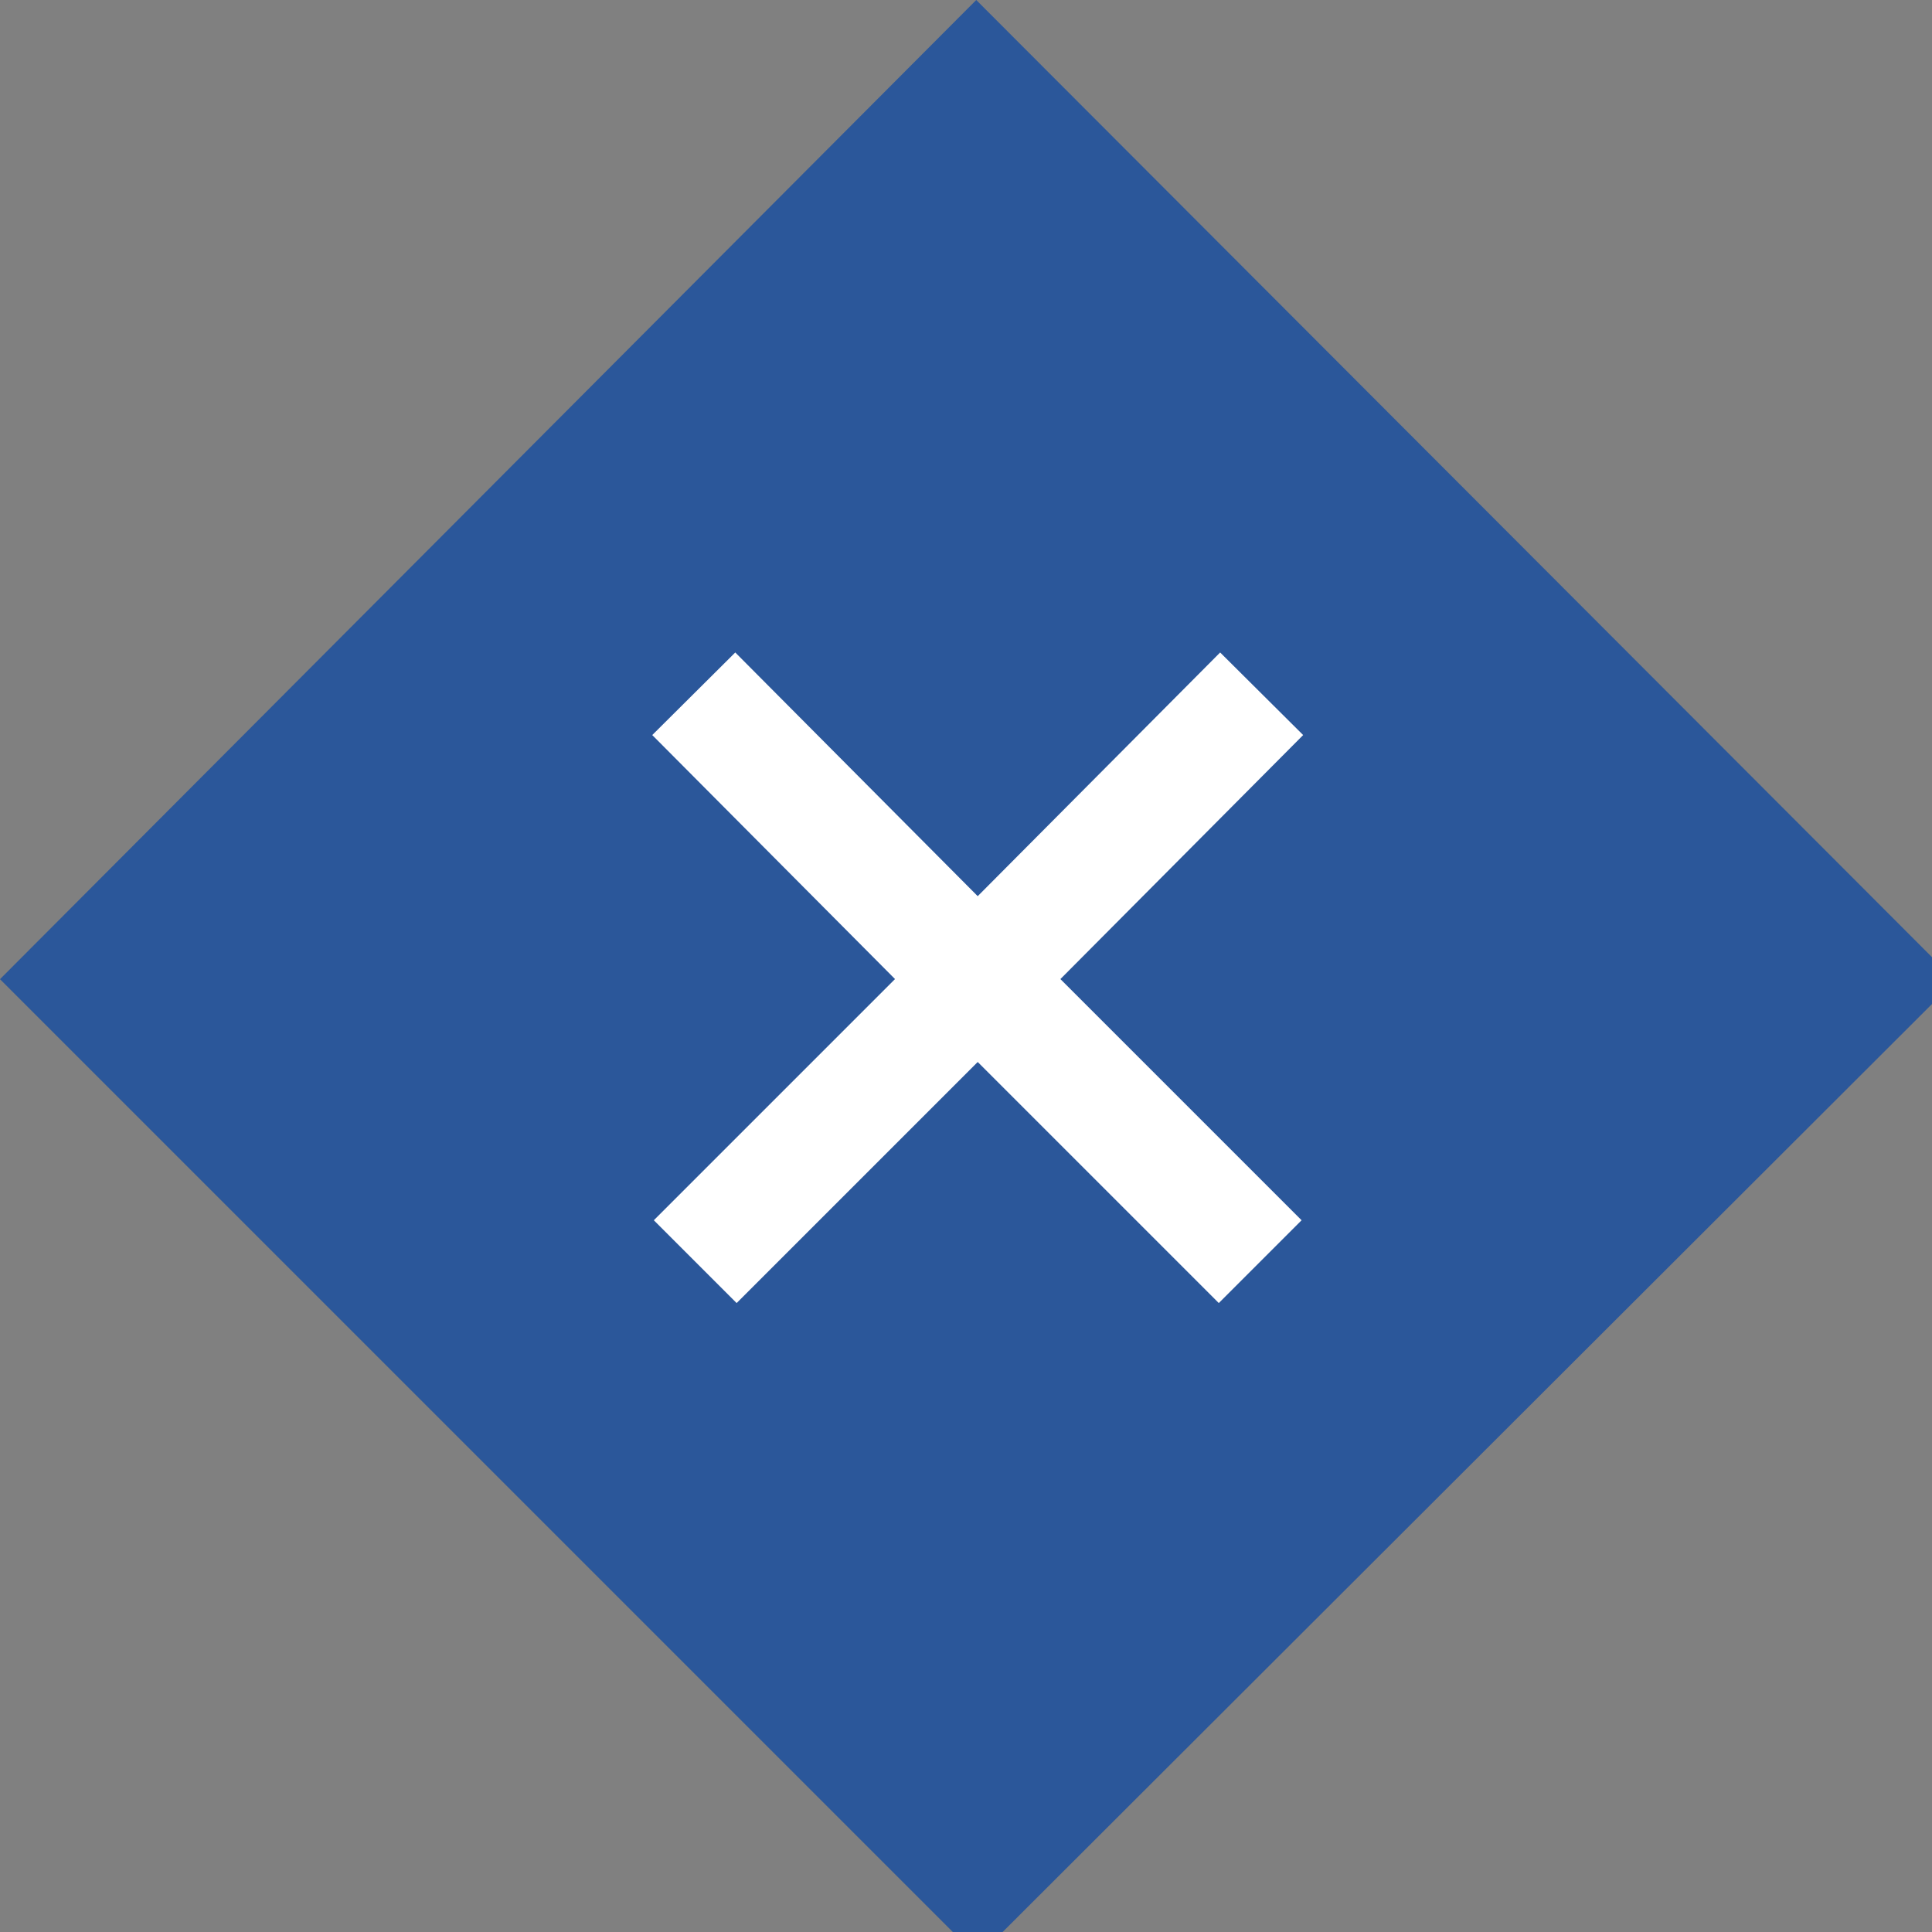 
<svg xmlns="http://www.w3.org/2000/svg" version="1.1" xmlns:xlink="http://www.w3.org/1999/xlink" preserveAspectRatio="none" x="0px" y="0px" width="66px" height="66px" viewBox="0 0 66 66">
<rect x="0" y="0" width="66" height="66" fill="#808080" stroke="none"/>
<defs>
<g id="icone_no_0_Layer0_0_FILL">
<path fill="#2B579A" stroke="none" d="
M 33.35 0
L 0 33.45 33.4 66.85 66.8 33.5 33.35 0
M 23.7 23.7
L 33.4 33.45 43.1 23.7 33.4 33.45 43.05 43.1 33.4 33.45 23.75 43.1 33.4 33.45 23.7 23.7 Z"/>
</g>

<path id="icone_no_0_Layer0_0_1_STROKES" stroke="#FFFFFF" stroke-width="4" stroke-linejoin="miter" stroke-linecap="butt" stroke-miterlimit="3" fill="none" d="
M 23.7 23.7
L 33.4 33.45 43.1 23.7
M 43.05 43.1
L 33.4 33.45 23.75 43.1"/>
</defs>

<g transform="matrix( 1, 0, 0, 1, 0,0) ">
<g transform="matrix( 1, 0, 0, 1, 0,0) ">
<use xlink:href="#icone_no_0_Layer0_0_FILL"/>

<use xlink:href="#icone_no_0_Layer0_0_1_STROKES"/>
</g>
</g>
</svg>
